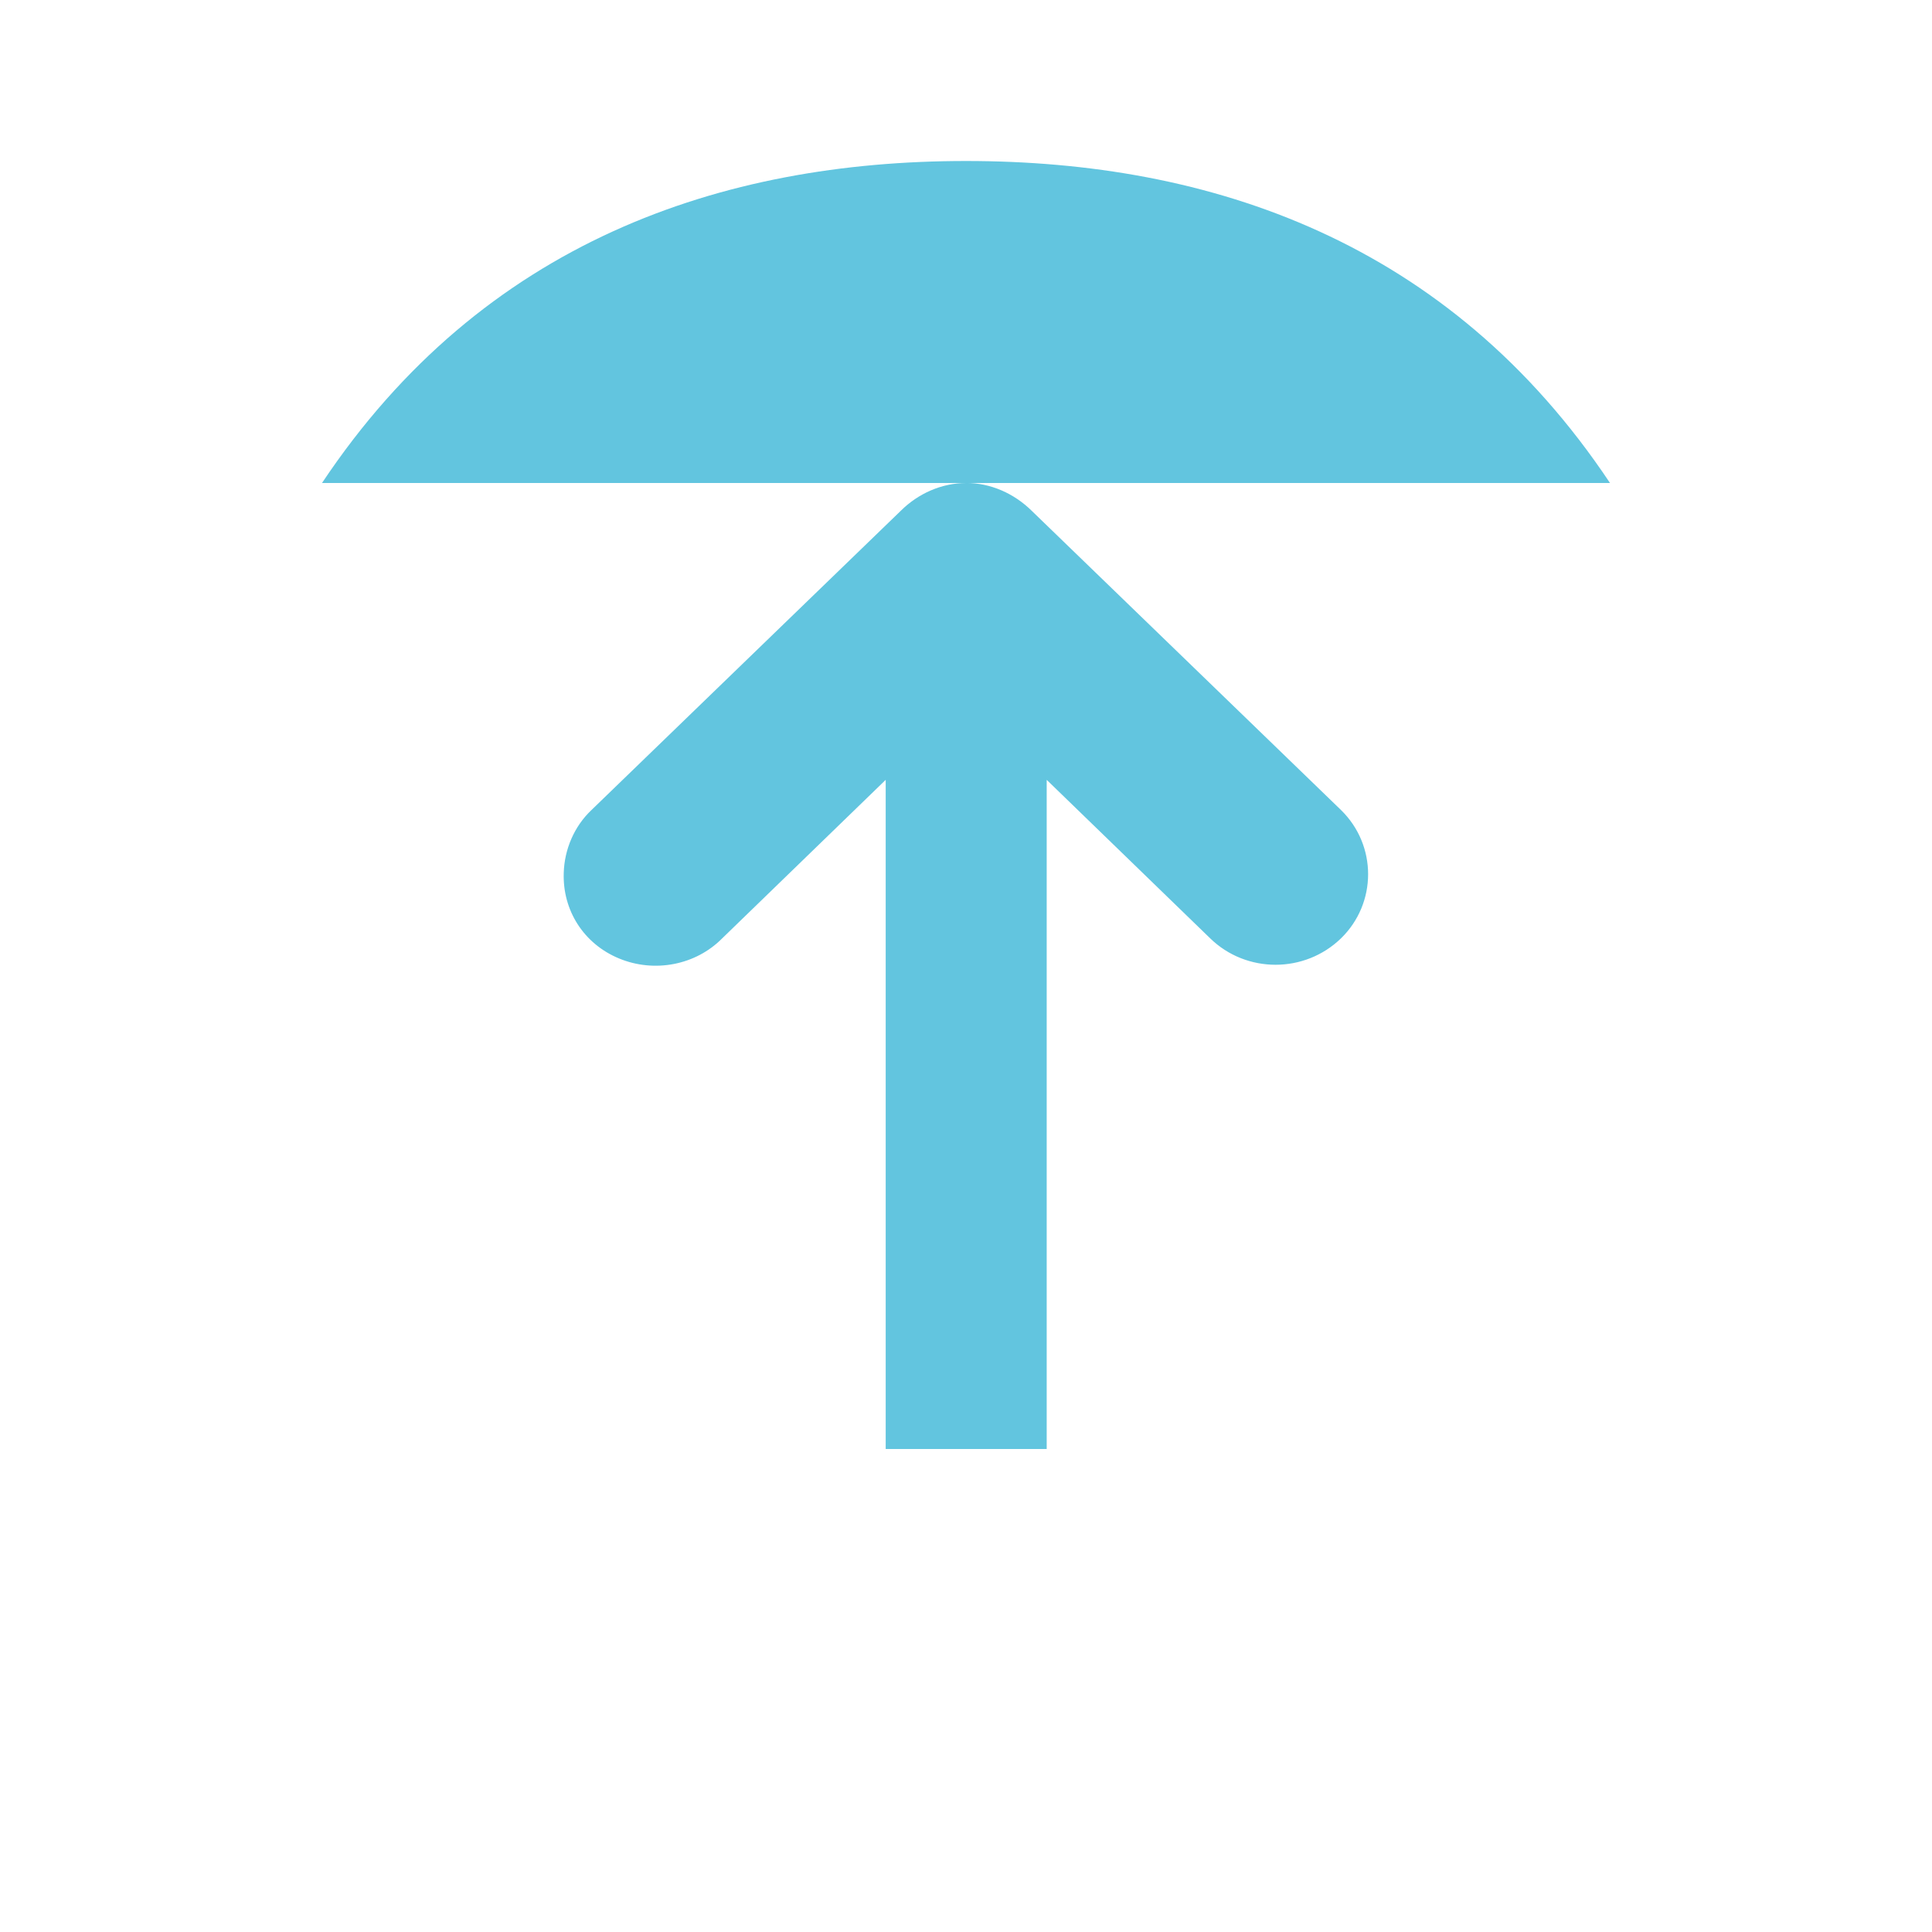 <svg height="48" viewBox="0 0 48 48" width="48" xmlns="http://www.w3.org/2000/svg">
 <path d="m40 12c-4-6-9.922-8-16-8-6.066 0-12 2-16 8" fill="#62c5df" fill-rule="evenodd"/>
 <path d="m24.007 12c-.613 0-1.195.262-1.625.688l-7.688 7.438c-.426.402-.672.977-.688 1.562-.031.93.496 1.762 1.375 2.125.875.363 1.902.168 2.562-.5l4.062-3.938v16.625h4v-16.625l4.062 3.938c.898.875 2.348.875 3.25 0 .898-.875.898-2.312 0-3.188l-7.688-7.438c-.434-.426-1.016-.688-1.625-.688z" fill="#62c5df"/>
</svg>
